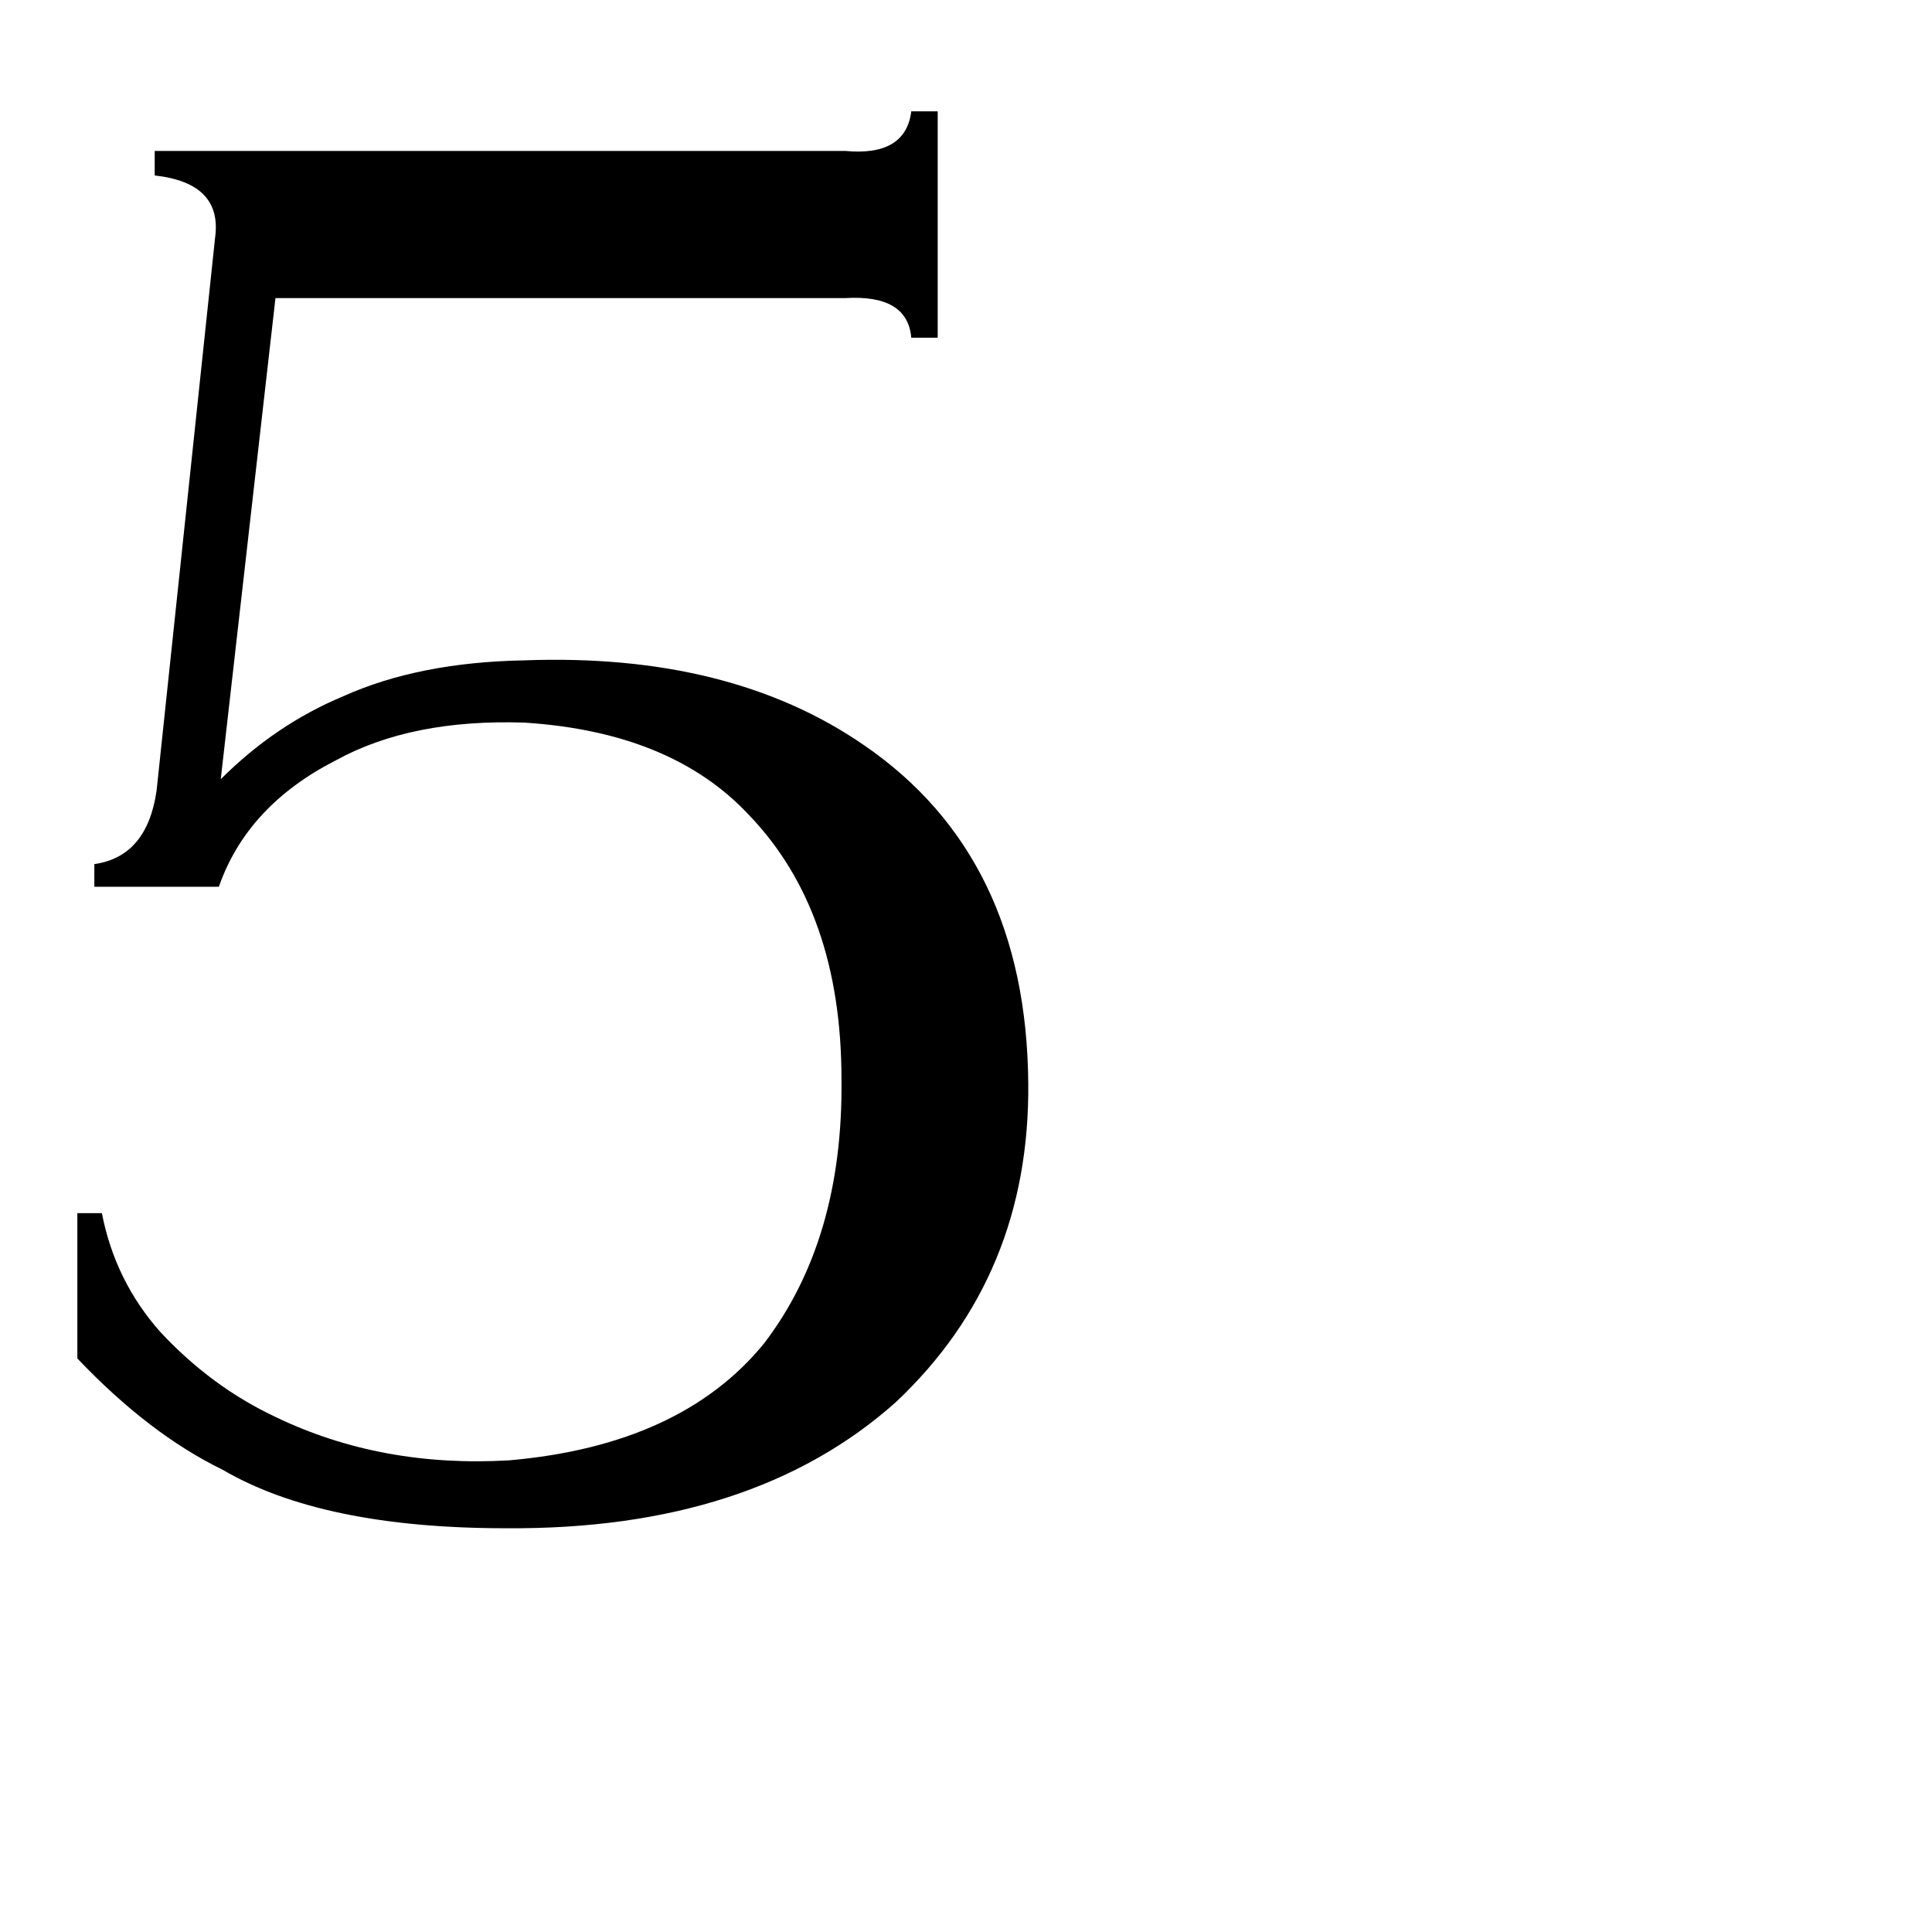 <svg xmlns="http://www.w3.org/2000/svg" viewBox="0 -800 1024 1024">
	<path fill="#000000" d="M448 -720Q480 -717 483 -741H497V-621H483Q481 -644 448 -642H146L117 -387Q146 -416 182 -431Q222 -449 278 -450Q387 -454 458 -405Q544 -346 545 -226Q546 -124 475 -57Q399 11 268 10Q171 10 118 -21Q79 -40 41 -80V-157H54Q61 -121 85 -94Q112 -65 146 -49Q202 -22 270 -26Q361 -34 405 -88Q447 -143 446 -228Q446 -317 397 -368Q356 -412 278 -417Q218 -419 178 -397Q131 -373 116 -330H50V-342Q78 -346 83 -381L114 -674Q118 -703 82 -707V-720Z"/>
</svg>